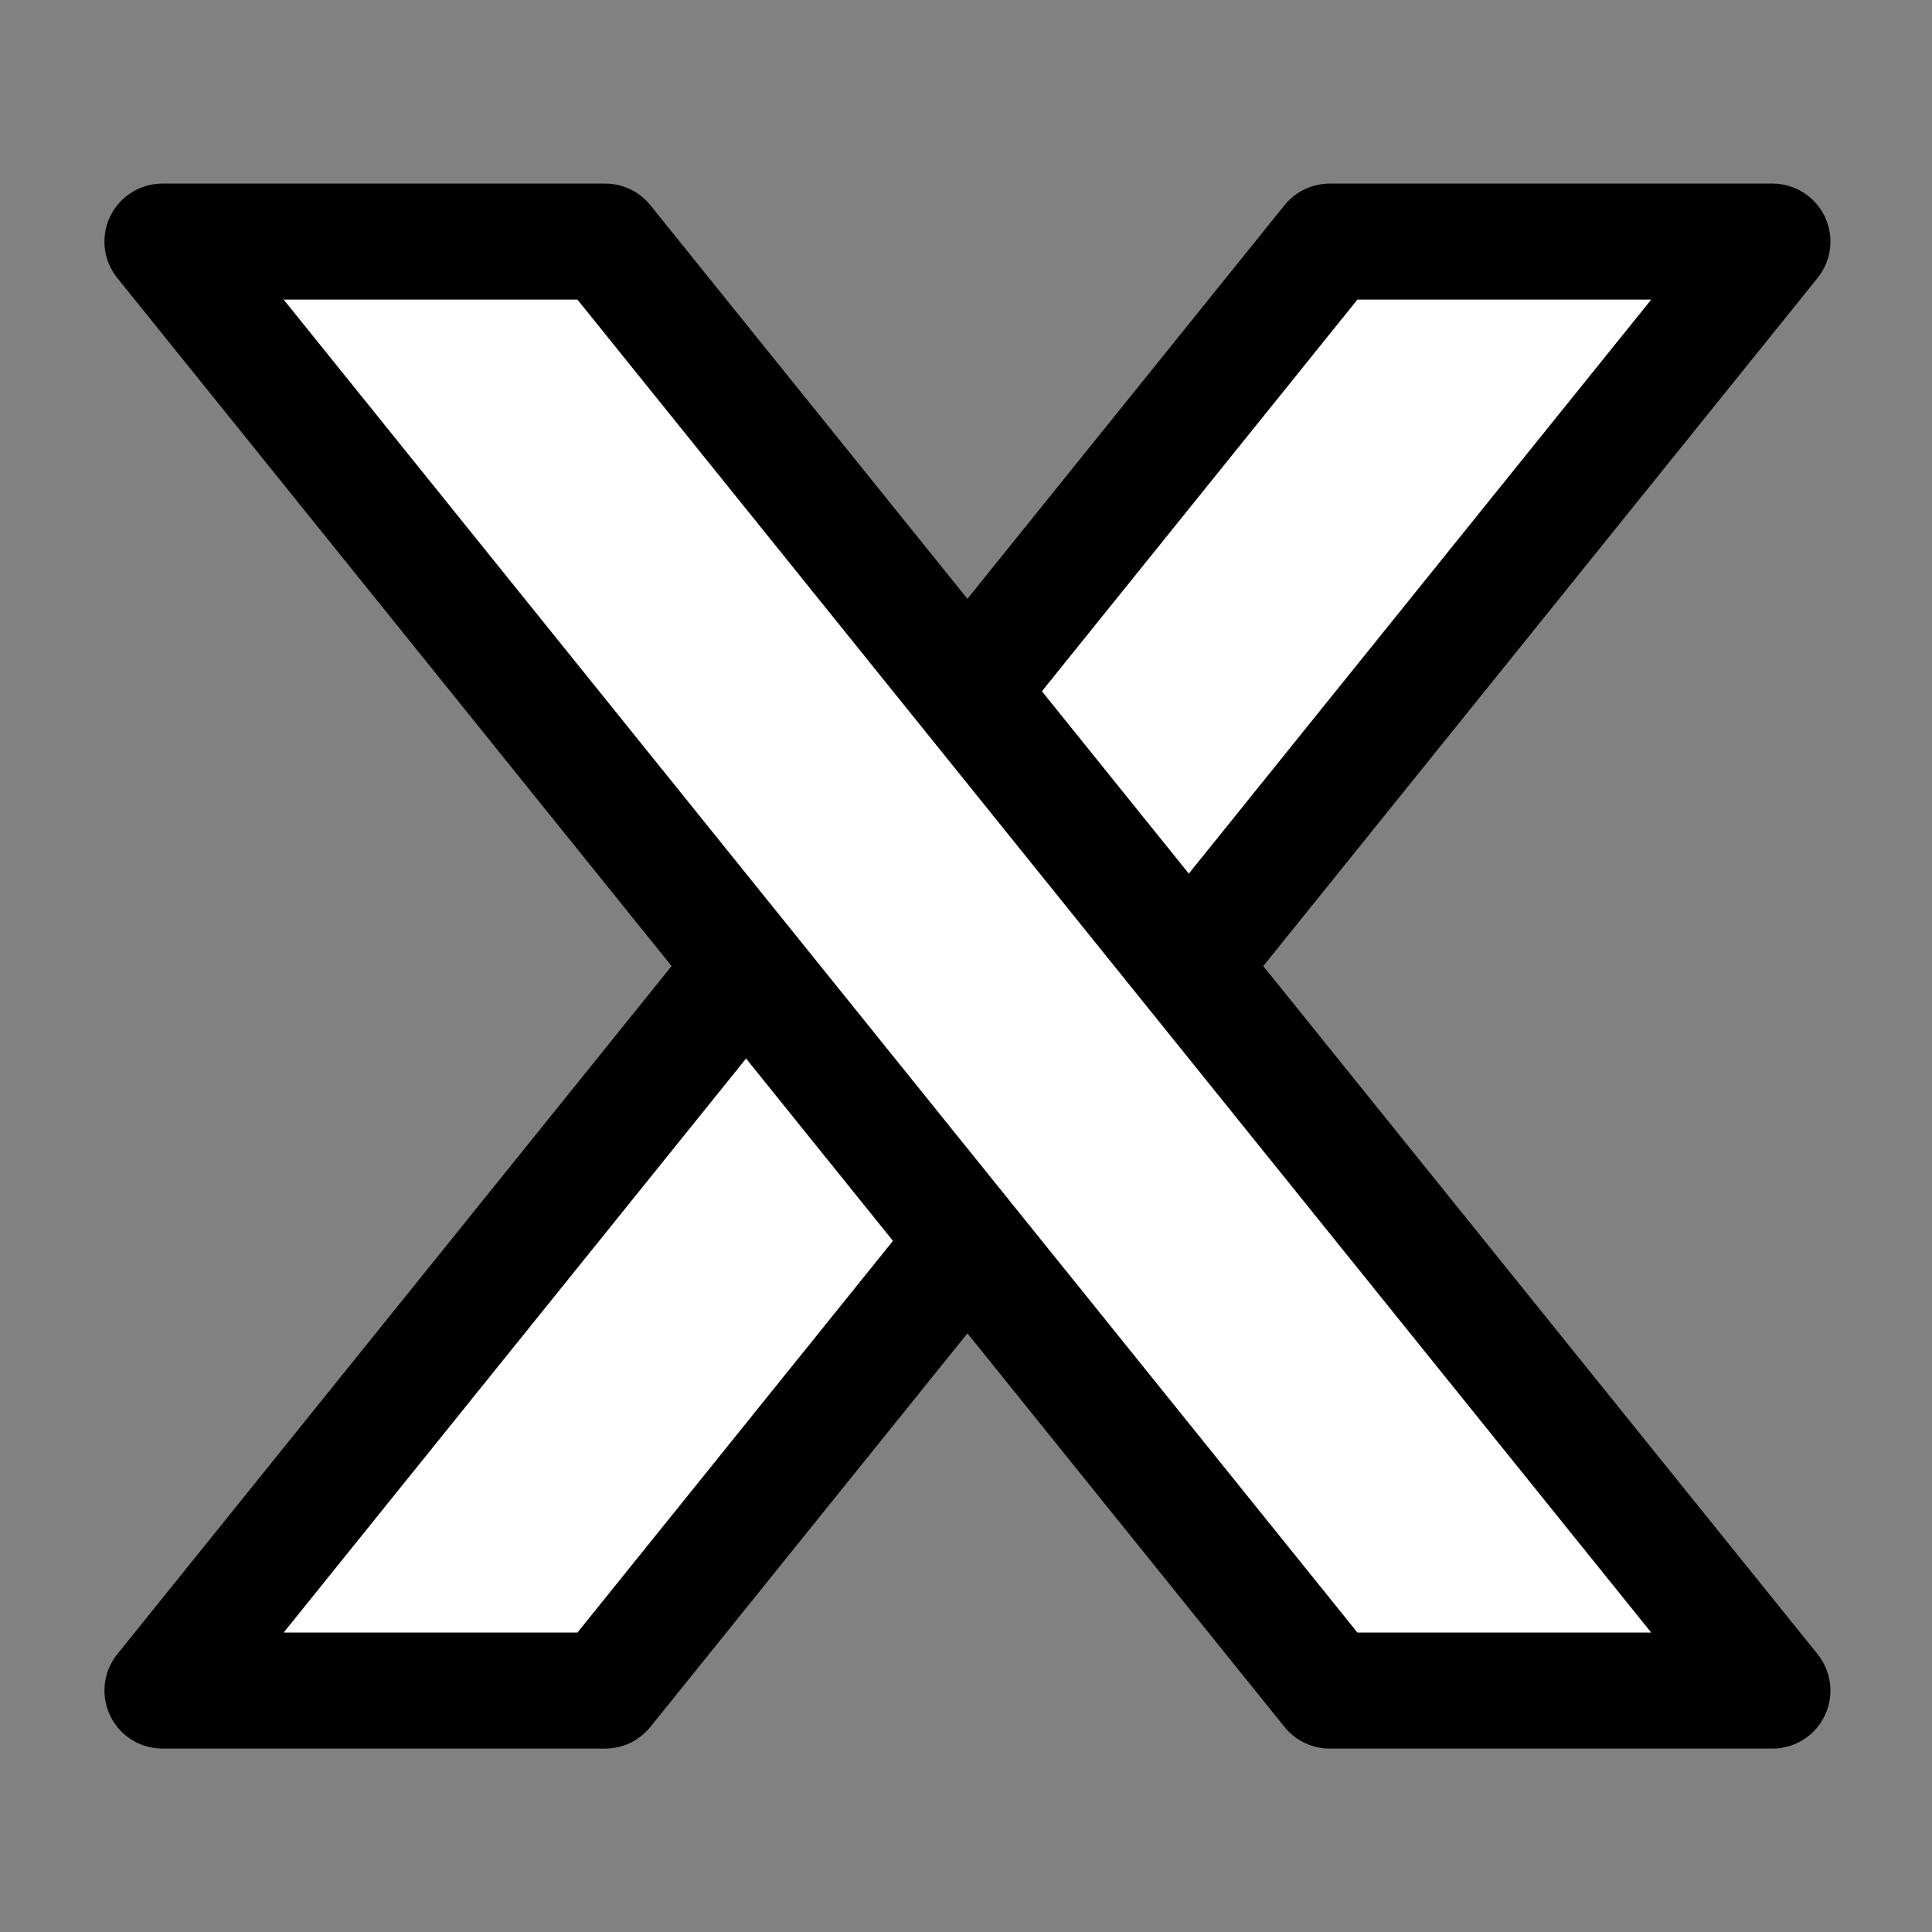 <svg width="25" height="25" viewBox="0 0 25 25" fill="none" xmlns="http://www.w3.org/2000/svg">
<rect x="0" y="0" width="25" height="25" fill="#808080" stroke="none"/>
<path d="M0 0H25V25H0V0Z" fill="white" fill-opacity="0.01"/>
<path d="M17.206 3.126H22.935L7.831 21.876H2.102L17.206 3.126Z" fill="white" stroke="black" stroke-width="1.501" stroke-linejoin="round"/>
<path d="M7.831 3.126H2.102L17.206 21.876H22.935L7.831 3.126Z" fill="white" stroke="black" stroke-width="1.501" stroke-linejoin="round"/>
</svg>
